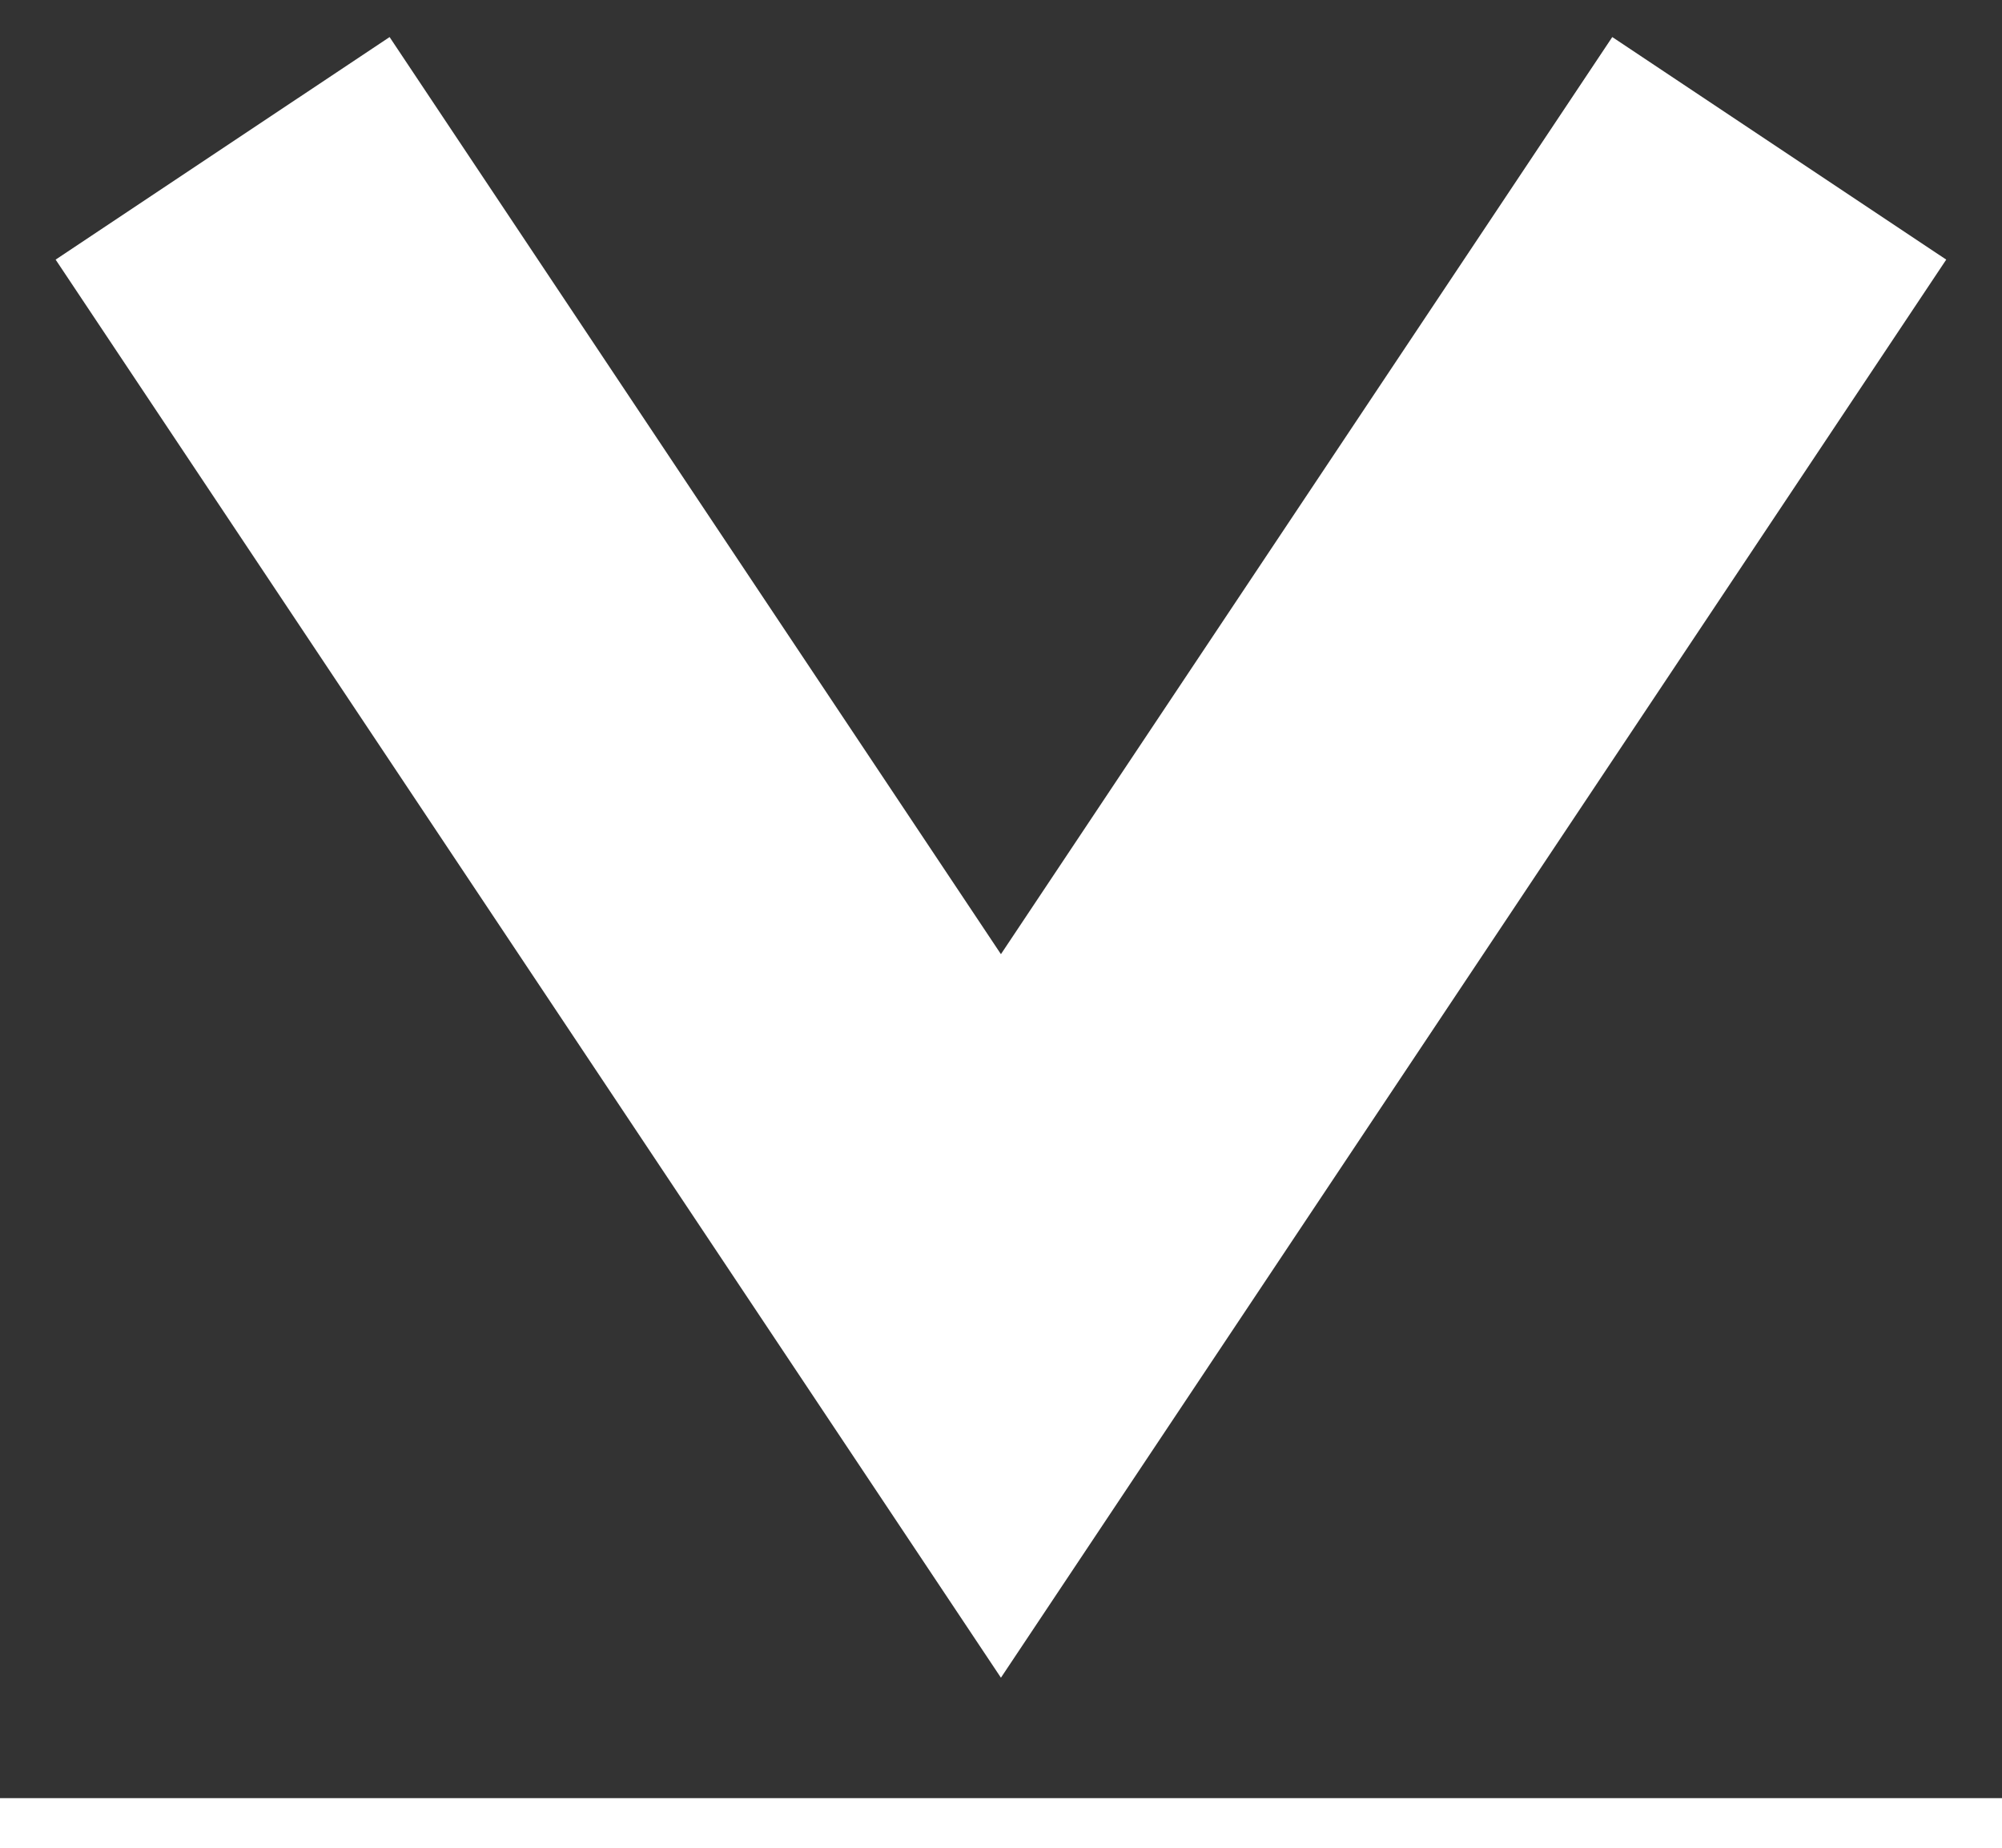 <?xml version="1.0" encoding="utf-8"?>
<!-- Generator: Adobe Illustrator 16.0.0, SVG Export Plug-In . SVG Version: 6.00 Build 0)  -->
<!DOCTYPE svg PUBLIC "-//W3C//DTD SVG 1.1//EN" "http://www.w3.org/Graphics/SVG/1.1/DTD/svg11.dtd">
<svg version="1.1" id="Layer_1" xmlns="http://www.w3.org/2000/svg" xmlns:xlink="http://www.w3.org/1999/xlink" x="0px" y="0px"
	 width="13px" height="12px" viewBox="486.43 276.415 14.965 13.443" enable-background="new 486.43 276.415 14.965 13.443"
	 xml:space="preserve" preserveAspectRatio="xMinYMin meet">
<rect x="486.43" y="276.415" width="14.965" height="13.443" fill="#333333" stroke="none"/>
<path fill="none" stroke="#FFFFFF" stroke-width="3" stroke-miterlimit="10" d="M488.094,277.524
	c5.818,8.729,5.818,8.729,5.818,8.729l5.818-8.729"/>
</svg>
